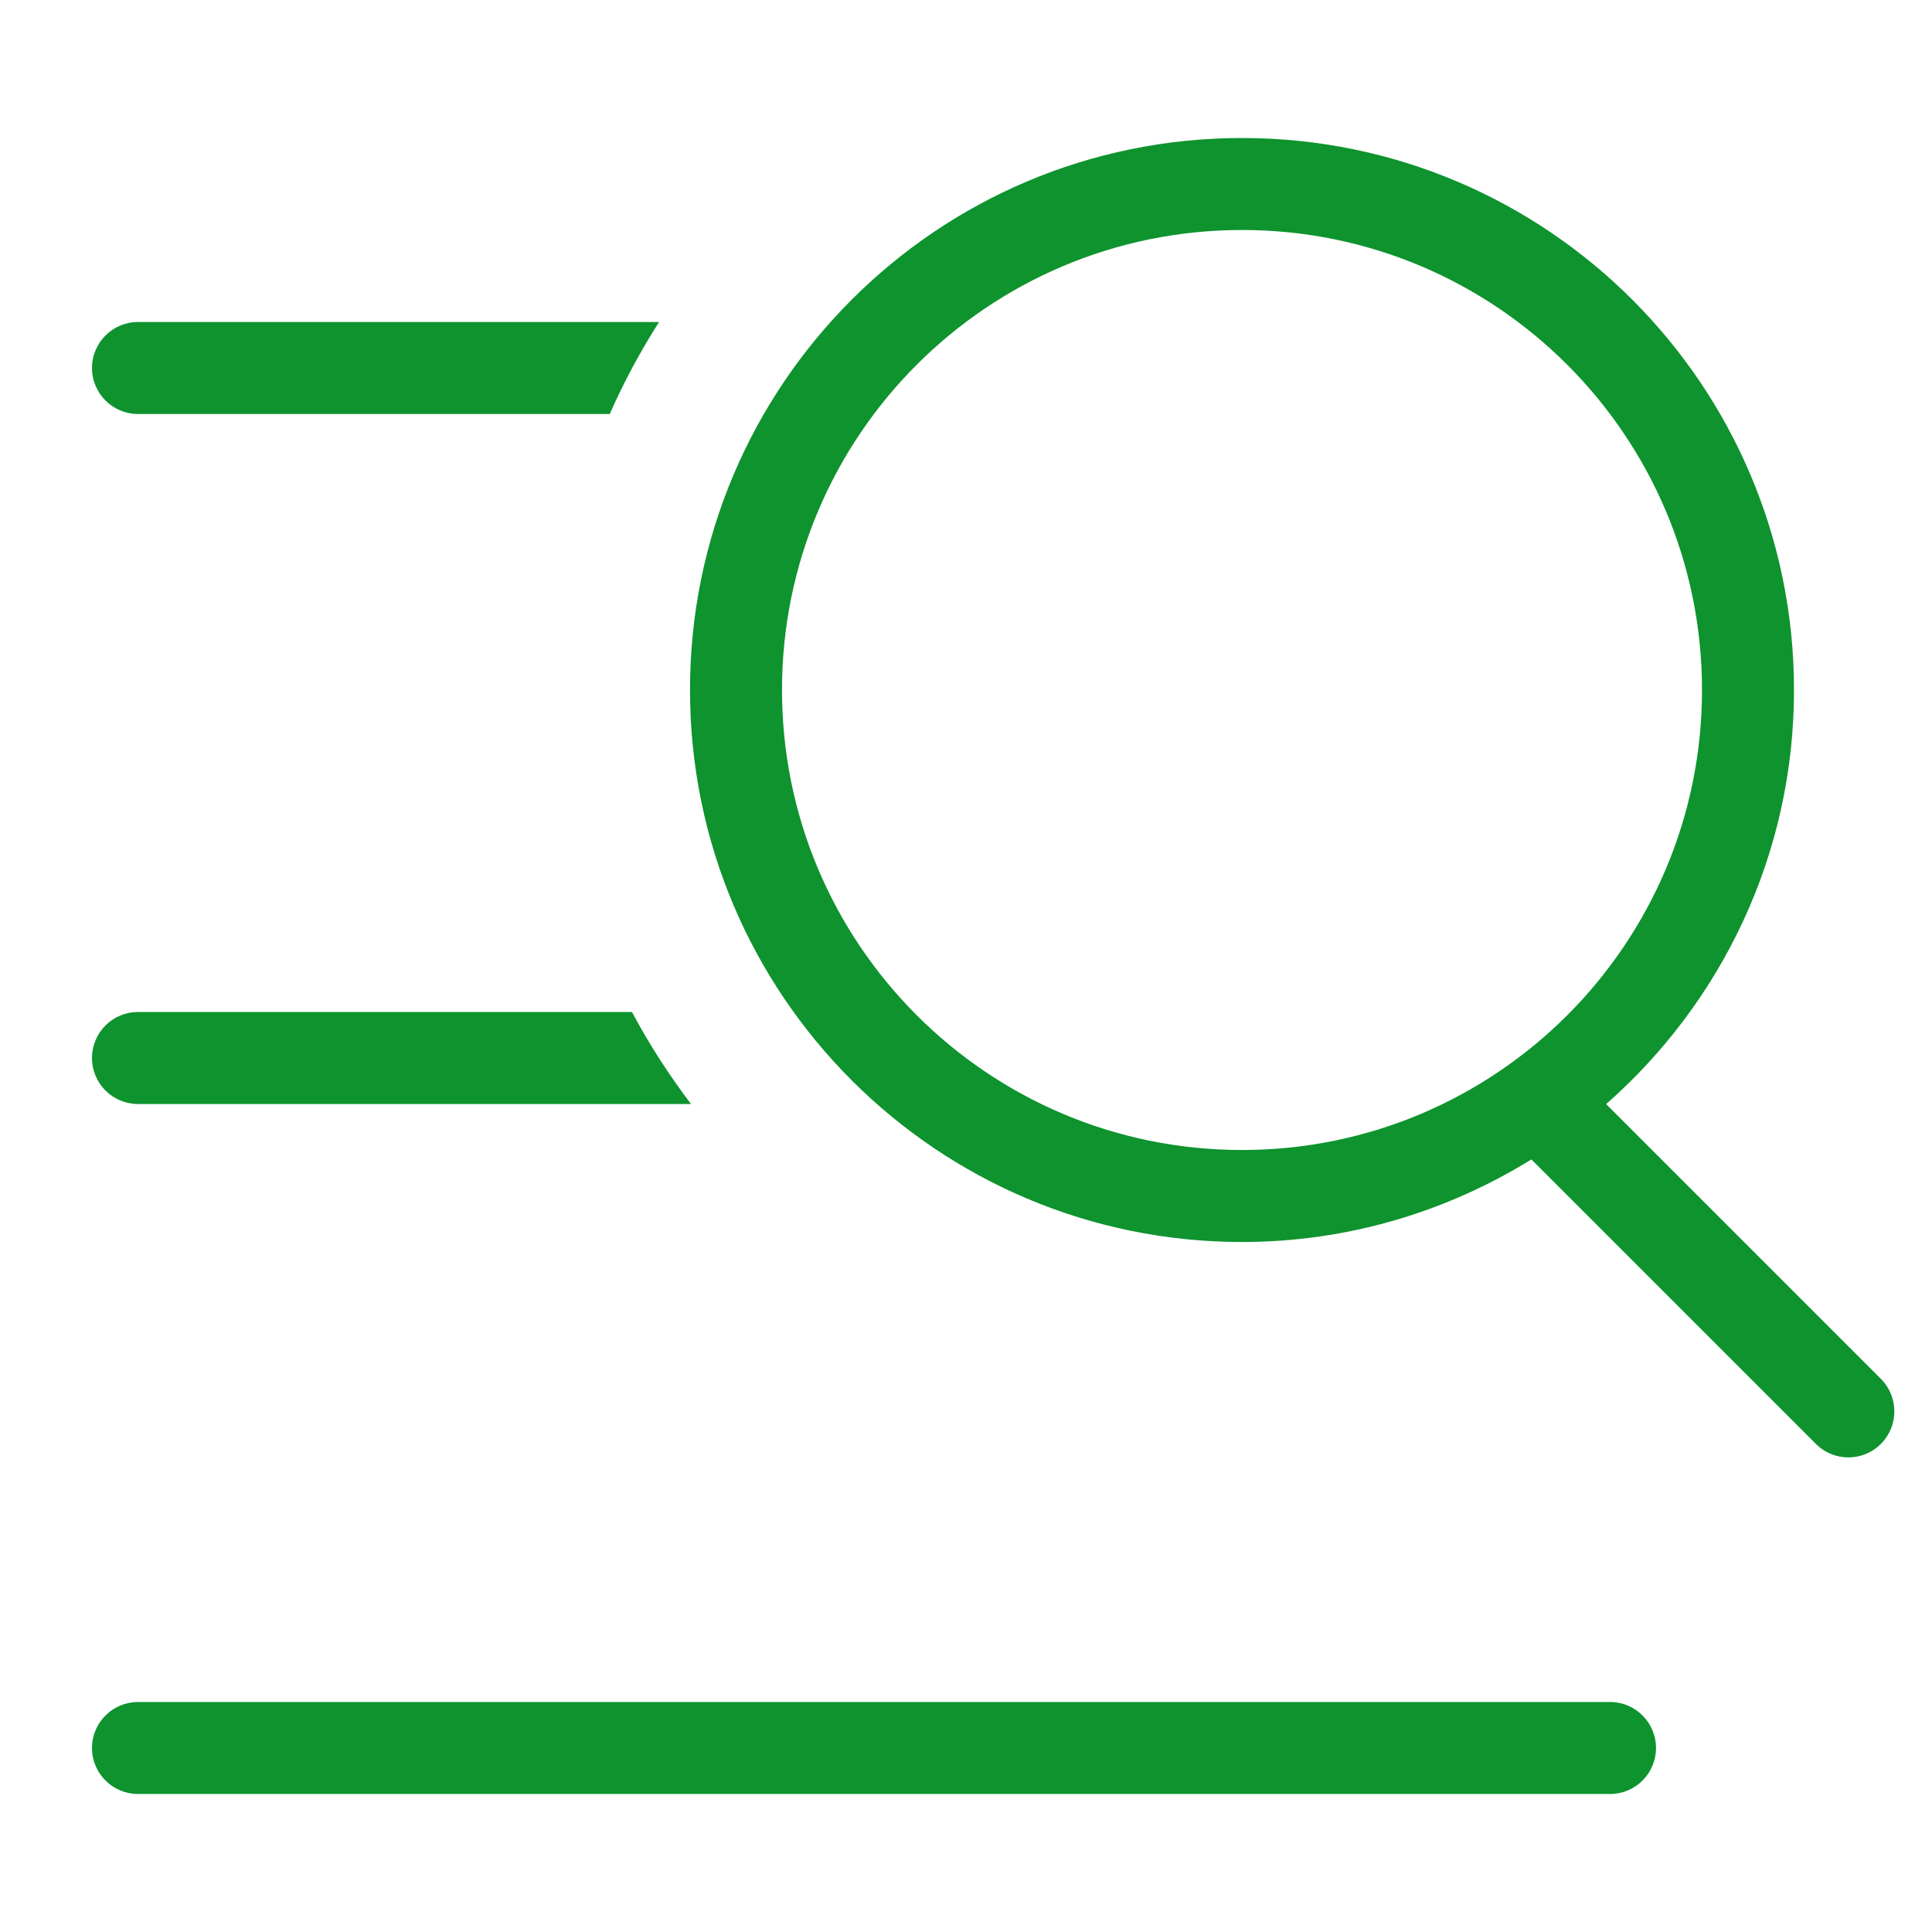 <?xml version="1.0" standalone="no"?><!DOCTYPE svg PUBLIC "-//W3C//DTD SVG 1.1//EN" "http://www.w3.org/Graphics/SVG/1.1/DTD/svg11.dtd"><svg t="1505291312890" class="icon" style="" viewBox="0 0 1024 1024" version="1.1" xmlns="http://www.w3.org/2000/svg" p-id="2372" xmlns:xlink="http://www.w3.org/1999/xlink" width="200" height="200"><defs><style type="text/css"></style></defs><path d="M73.143 219.429l250.051 0c7.436-16.994 16.262-33.231 26.112-48.762L73.143 170.667C59.685 170.667 48.762 181.589 48.762 195.048S59.685 219.429 73.143 219.429zM73.143 585.143l293.083 0c-11.605-15.409-22.187-31.598-31.256-48.762L73.143 536.381c-13.458 0-24.381 10.898-24.381 24.381S59.685 585.143 73.143 585.143zM853.333 902.095 73.143 902.095c-13.458 0-24.381 10.898-24.381 24.381s10.923 24.381 24.381 24.381l780.19 0c13.483 0 24.381-10.898 24.381-24.381S866.816 902.095 853.333 902.095zM996.913 730.819l-145.627-145.627C912.213 531.578 950.857 453.242 950.857 365.714c0-161.573-130.999-292.571-292.571-292.571S365.714 204.142 365.714 365.714s130.999 292.571 292.571 292.571c56.344 0 108.739-16.189 153.381-43.764l150.772 150.772c9.557 9.557 24.966 9.557 34.475 0C1006.421 755.785 1006.421 740.328 996.913 730.819zM658.286 609.524c-134.656 0-243.81-109.178-243.81-243.81 0-134.656 109.154-243.81 243.81-243.81 134.607 0 243.81 109.154 243.81 243.81C902.095 500.346 792.893 609.524 658.286 609.524z" p-id="2373" fill="#0e932e"></path></svg>